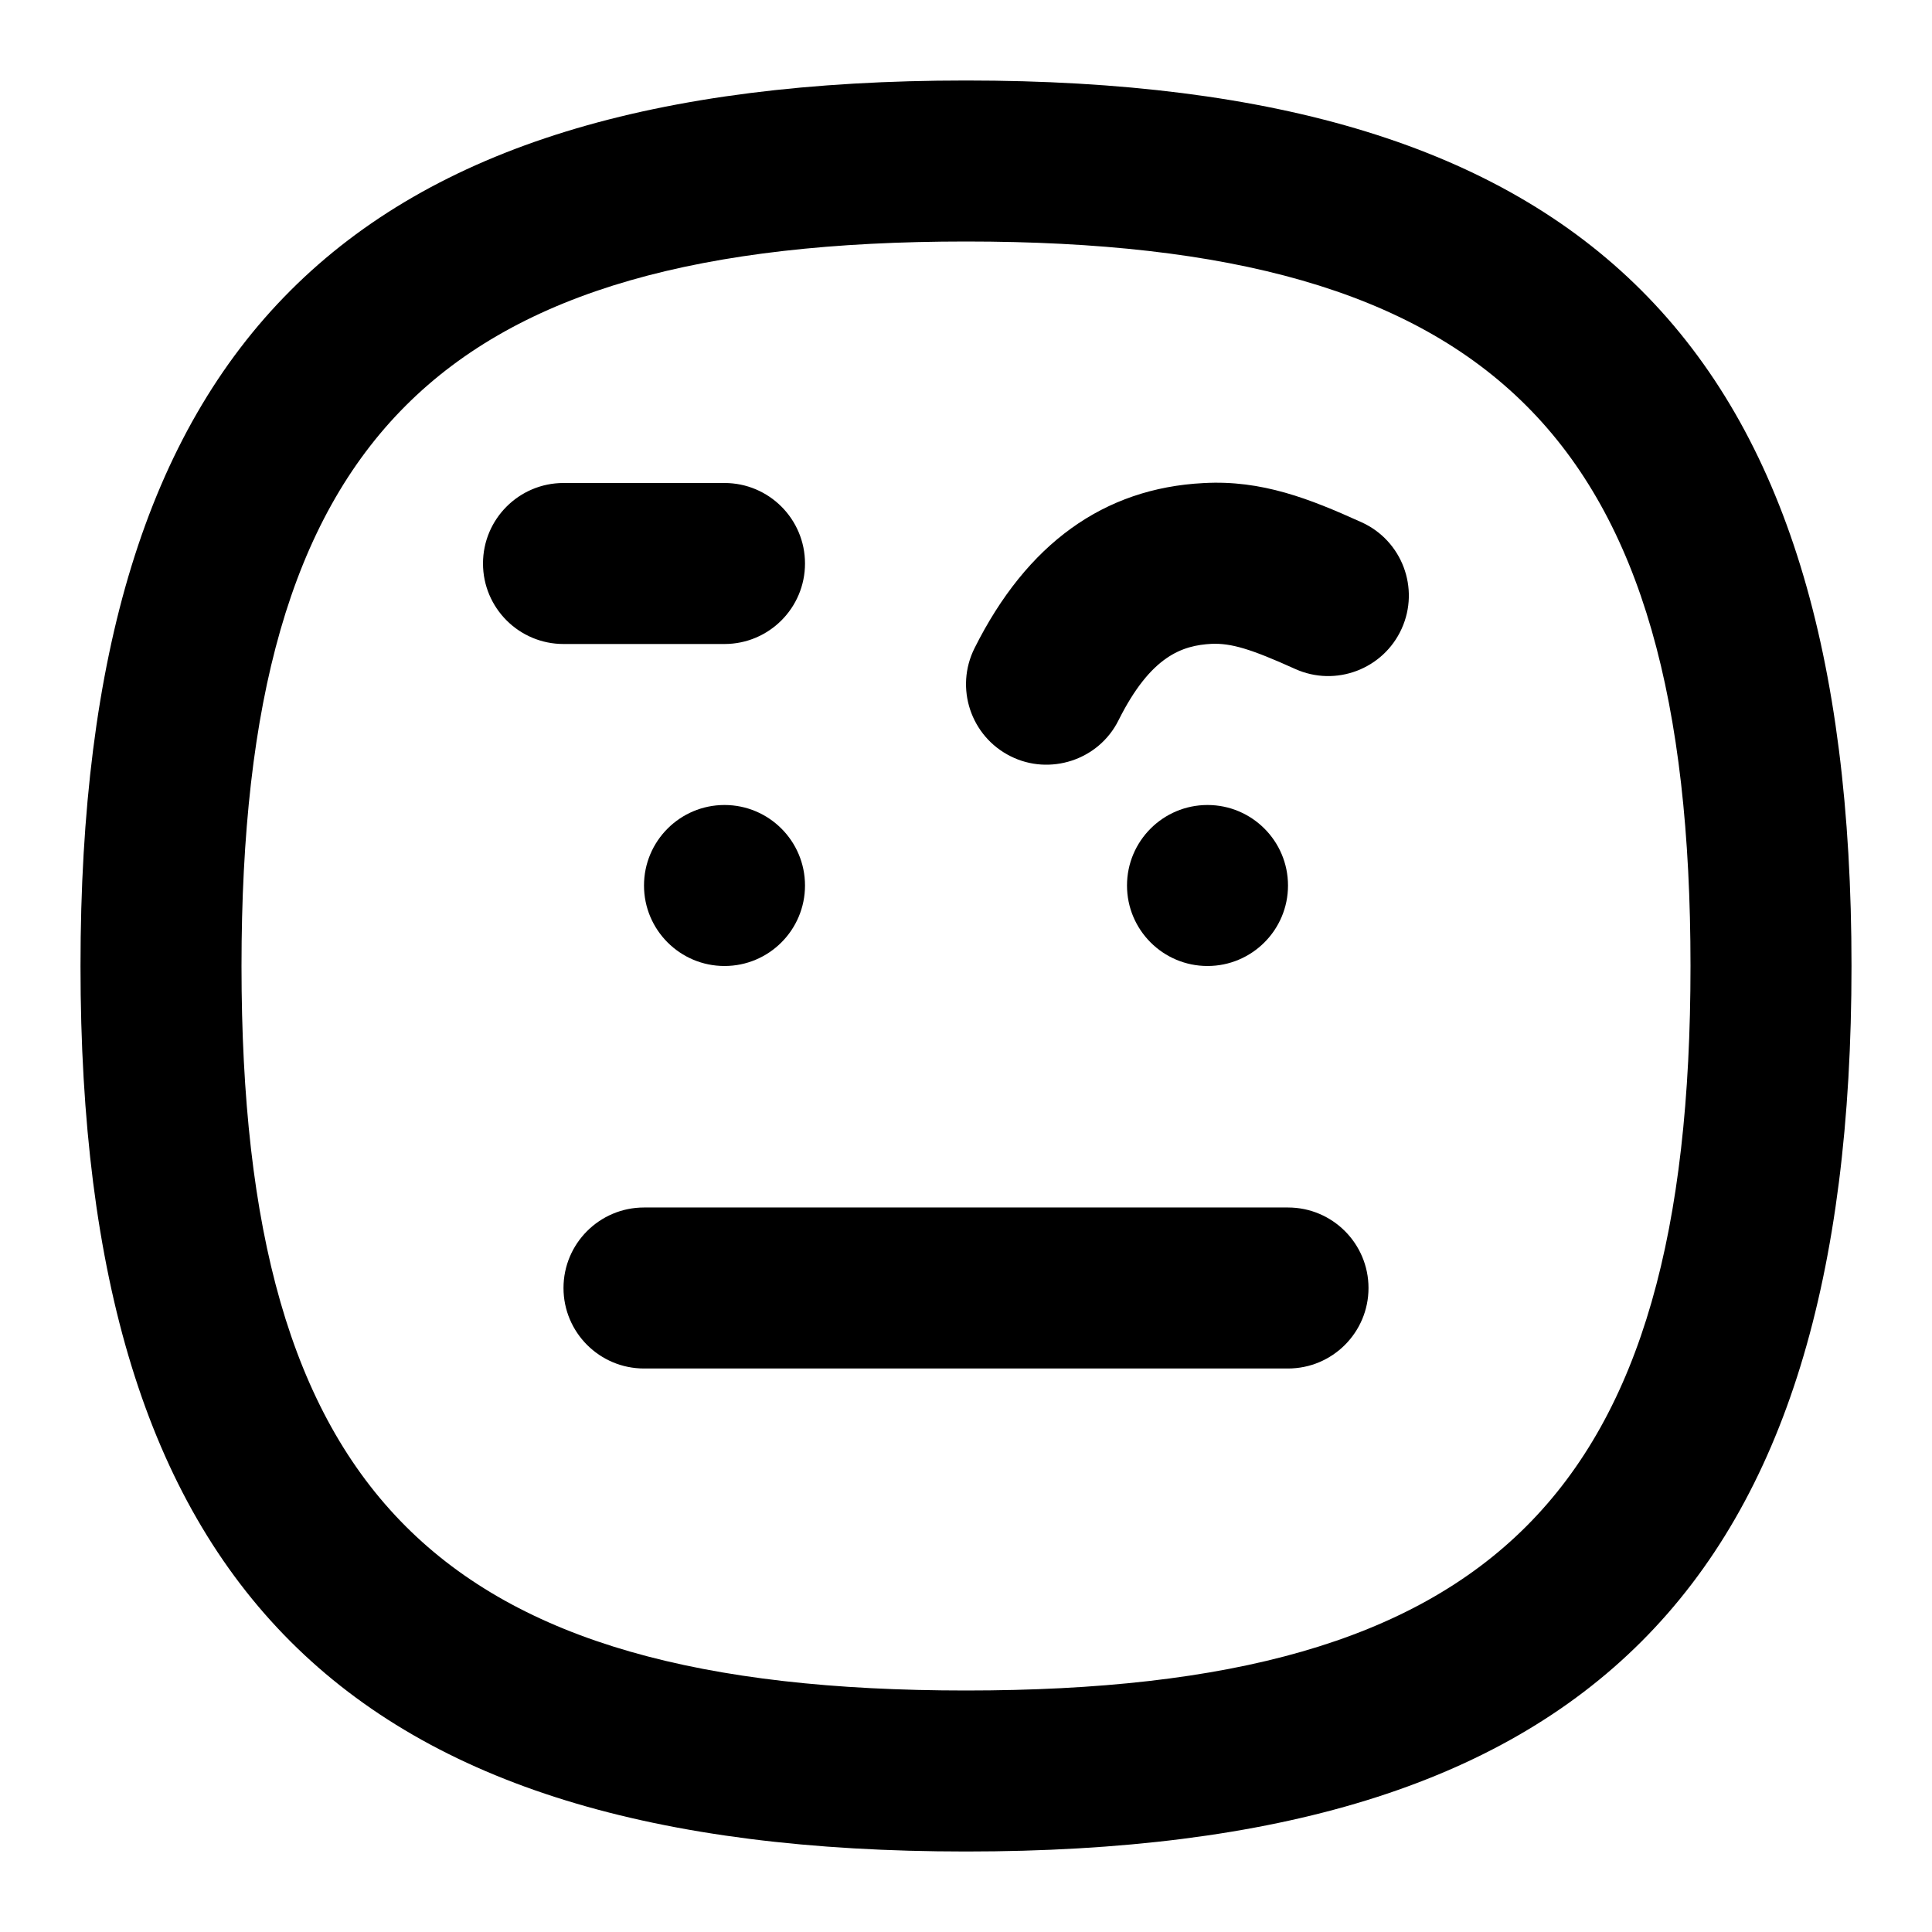 <svg id="Layer_1" viewBox="0 0 24 24" xmlns="http://www.w3.org/2000/svg" data-name="Layer 1"><path d="m16 17h-8c-.552 0-1-.448-1-1s.448-1 1-1h8c.552 0 1 .448 1 1s-.448 1-1 1zm7-5c0-7.71-3.29-11-11-11s-11 3.29-11 11 3.29 11 11 11 11-3.29 11-11zm-2 0c0 6.561-2.439 9-9 9s-9-2.439-9-9 2.439-9 9-9 9 2.439 9 9zm-7-1c0 .552.448 1 1 1s1-.448 1-1-.448-1-1-1-1 .448-1 1zm-6 0c0 .552.448 1 1 1s1-.448 1-1-.448-1-1-1-1 .448-1 1zm5.895-2.053c.401-.802.793-.93 1.157-.949.242-.009.482.061 1.037.312.503.227 1.095.003 1.323-.5s.004-1.096-.5-1.323c-.639-.289-1.236-.527-1.962-.486-1.238.063-2.195.753-2.844 2.051-.247.494-.047 1.095.447 1.342.484.244 1.094.052 1.342-.447zm-3.895-1.947c0-.552-.448-1-1-1h-2c-.552 0-1 .448-1 1s.448 1 1 1h2c.552 0 1-.448 1-1z"/></svg>